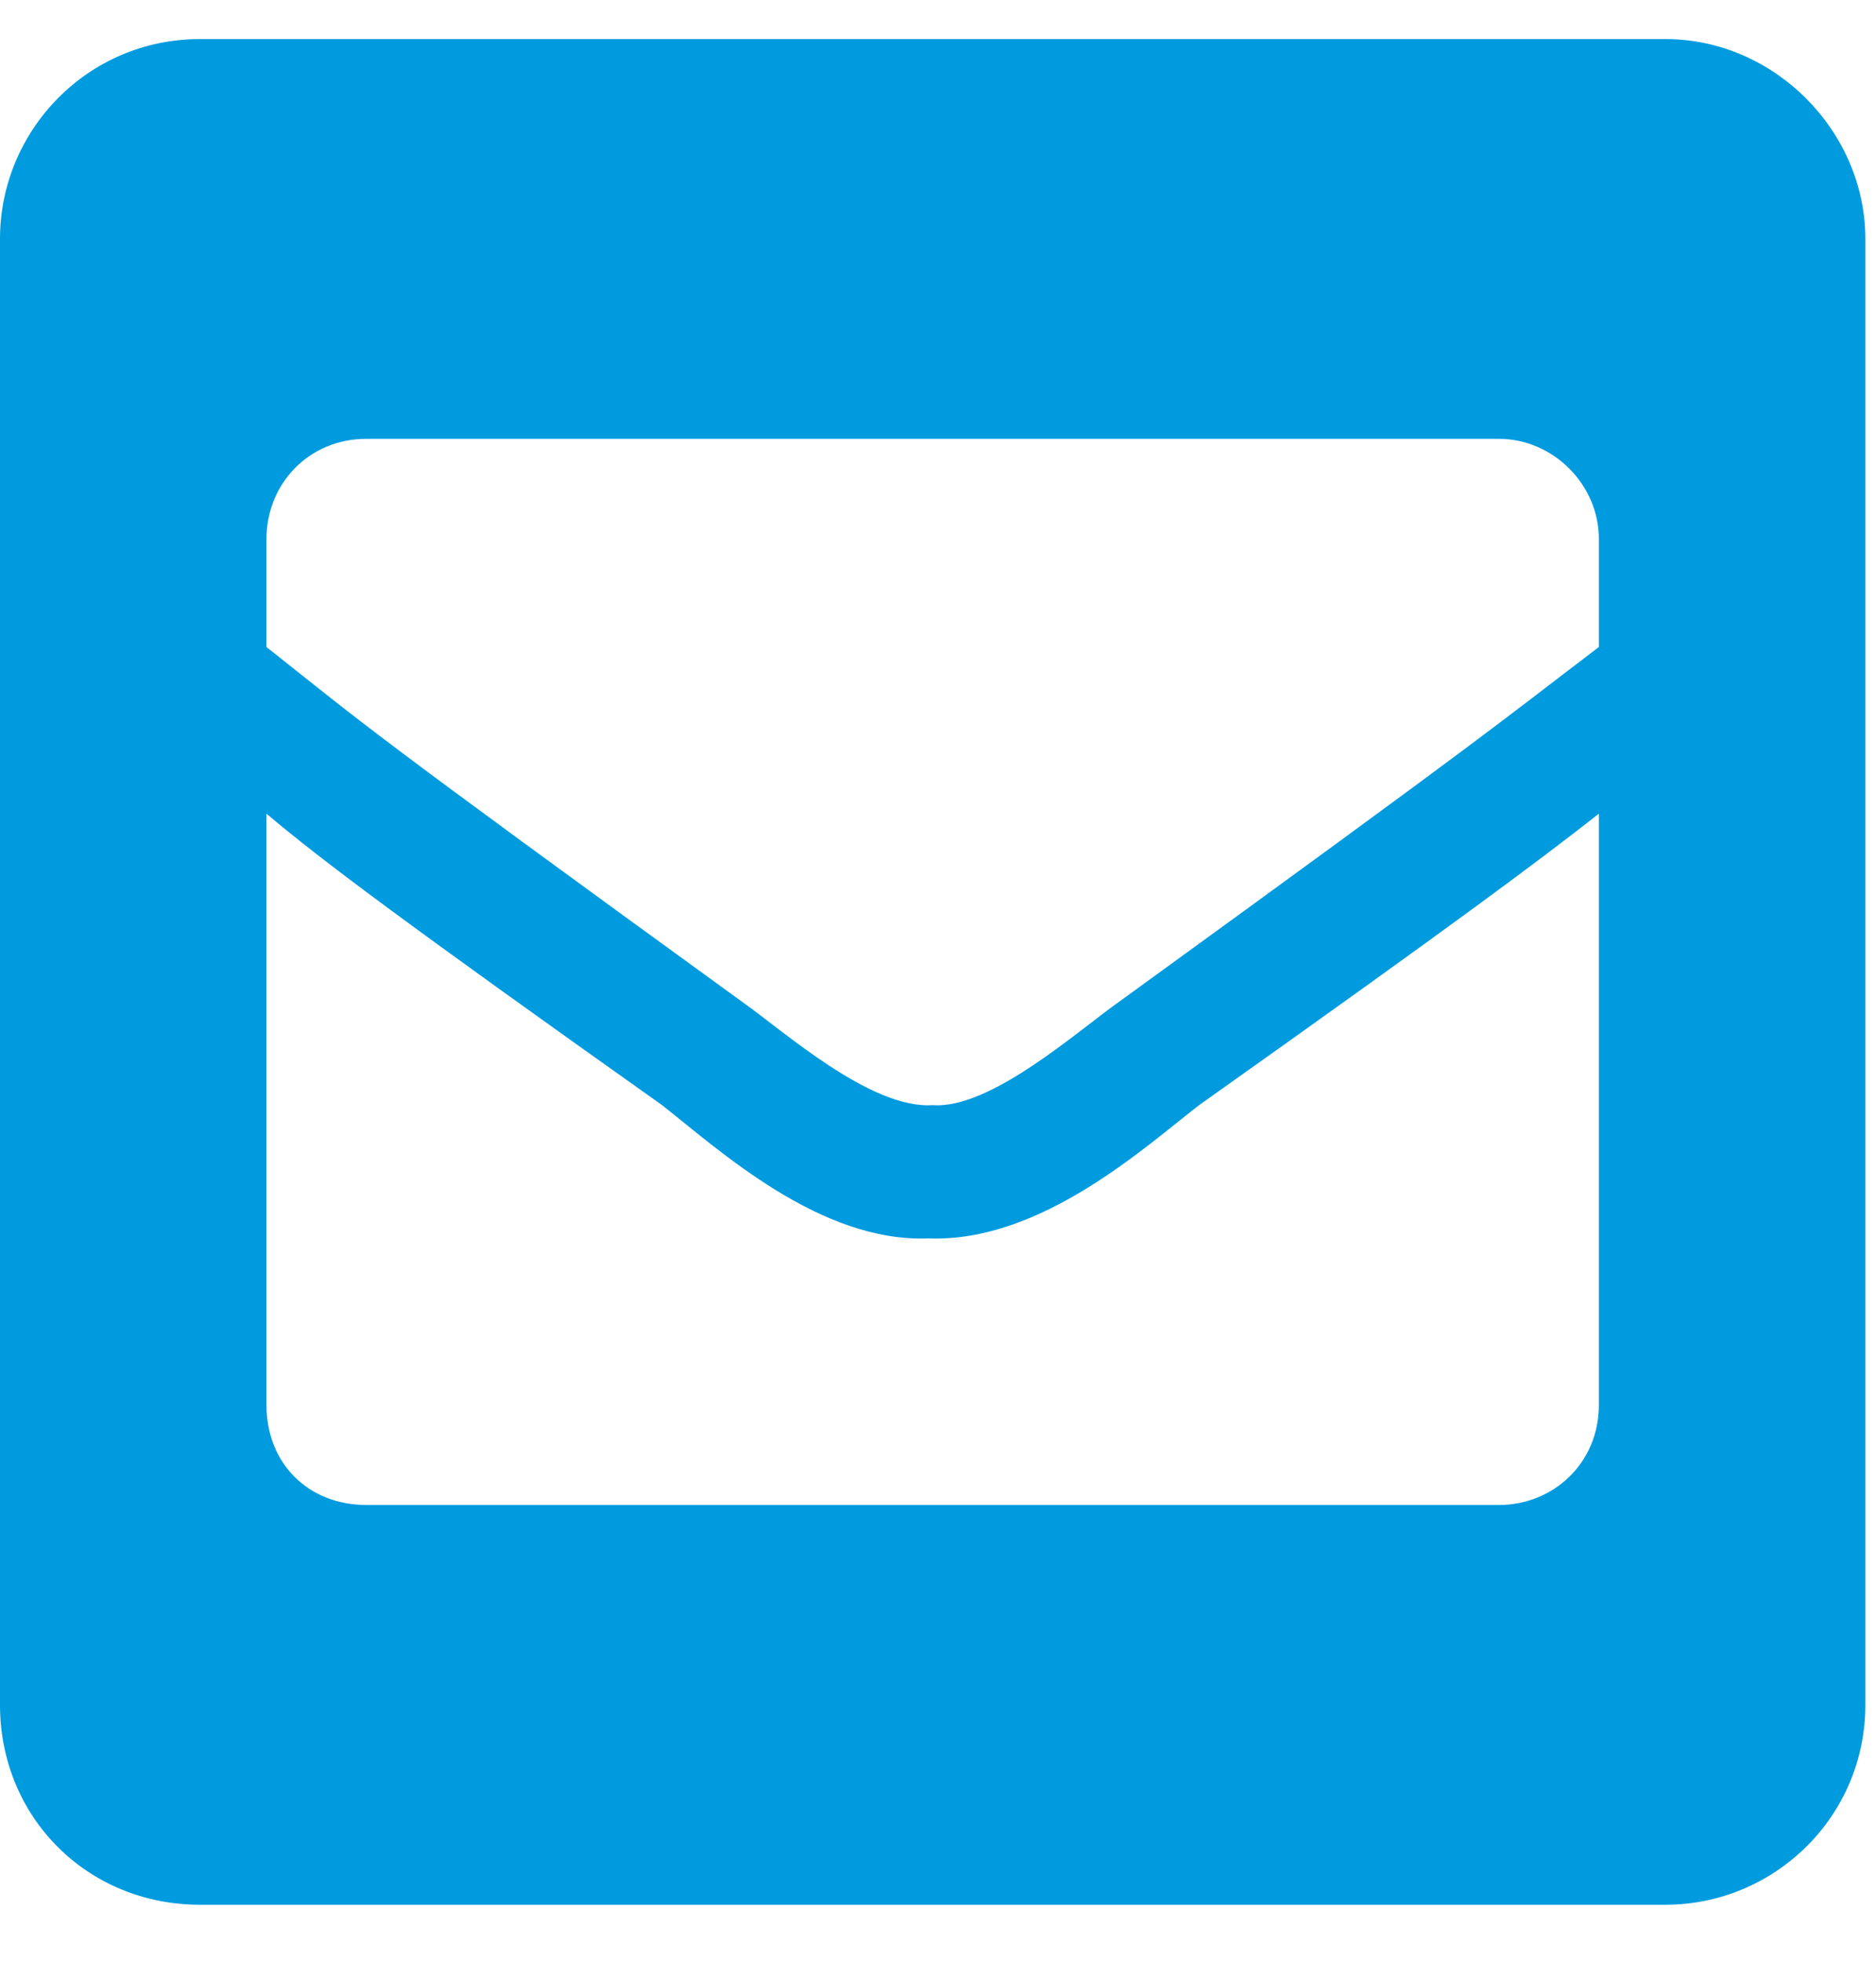 <svg width="22" height="23" viewBox="0 0 22 23" fill="none" xmlns="http://www.w3.org/2000/svg">
<path d="M19.531 0.458C20.801 0.458 21.875 1.532 21.875 2.801V19.989C21.875 21.307 20.801 22.332 19.531 22.332H2.344C1.025 22.332 0 21.307 0 19.989V2.801C0 1.532 1.025 0.458 2.344 0.458H19.531ZM8.691 11.737C9.18 12.079 10.205 13.006 10.938 12.957C11.621 13.006 12.646 12.079 13.135 11.737C17.578 8.514 17.529 8.514 18.75 7.586V6.317C18.75 5.682 18.213 5.145 17.578 5.145H4.297C3.613 5.145 3.125 5.682 3.125 6.317V7.586C4.297 8.514 4.248 8.514 8.691 11.737ZM18.75 9.54C18.066 10.077 17.09 10.809 14.062 12.957C13.428 13.446 12.207 14.569 10.889 14.52C9.619 14.569 8.447 13.495 7.764 12.957C4.736 10.809 3.76 10.077 3.125 9.54V16.473C3.125 17.157 3.613 17.645 4.297 17.645H17.578C18.213 17.645 18.75 17.157 18.75 16.473V9.54Z" fill="#009BDF"/>
</svg>
